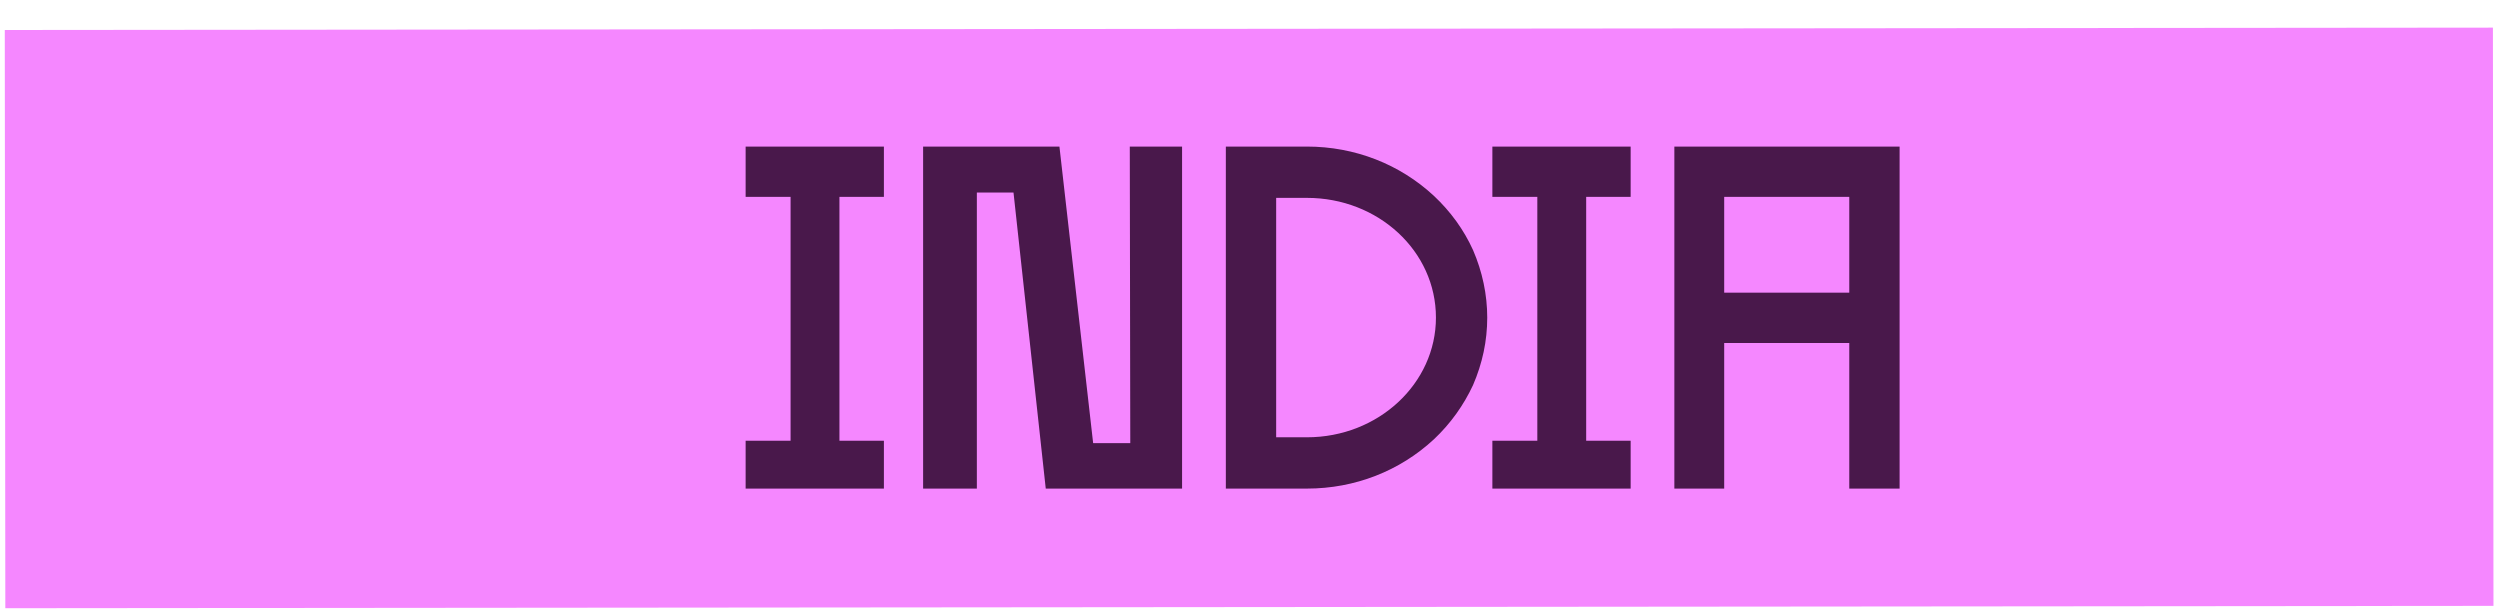 <svg width="307" height="75" viewBox="0 0 307 75" fill="none" xmlns="http://www.w3.org/2000/svg">
<path d="M306.198 74.401L0.654 74.689L0.587 3.68L306.131 3.393L306.198 74.401Z" fill="#F587FF"/>
<path d="M103.083 24.179V54.119H108.543V59.999H91.563V54.119H97.083V24.179H91.563V17.999H108.543V24.179H103.083ZM128.418 59.999L124.458 23.639H119.958V59.999H113.358V17.999H130.098L134.238 54.419H138.798L138.738 17.999H145.158V59.999H128.418ZM180.893 30.719C182.033 33.359 182.633 36.179 182.633 38.999C182.633 41.879 182.033 44.639 180.893 47.279C179.753 49.739 178.133 52.019 176.093 53.939C171.893 57.839 166.373 59.999 160.493 59.999H150.533V17.999H160.493C166.373 17.999 171.893 20.159 176.093 24.059C178.133 25.979 179.753 28.199 180.893 30.719ZM160.493 53.699C169.253 53.699 176.333 47.099 176.333 38.999C176.333 30.839 169.253 24.299 160.493 24.299H156.713V53.699H160.493ZM194.783 24.179V54.119H200.243V59.999H183.263V54.119H188.783V24.179H183.263V17.999H200.243V24.179H194.783ZM211.731 59.999H205.611V17.999H233.271V59.999H227.091V42.119H211.731V59.999ZM211.731 24.179V35.939H227.091V24.179H211.731Z" fill="#49184B"/>
</svg>
